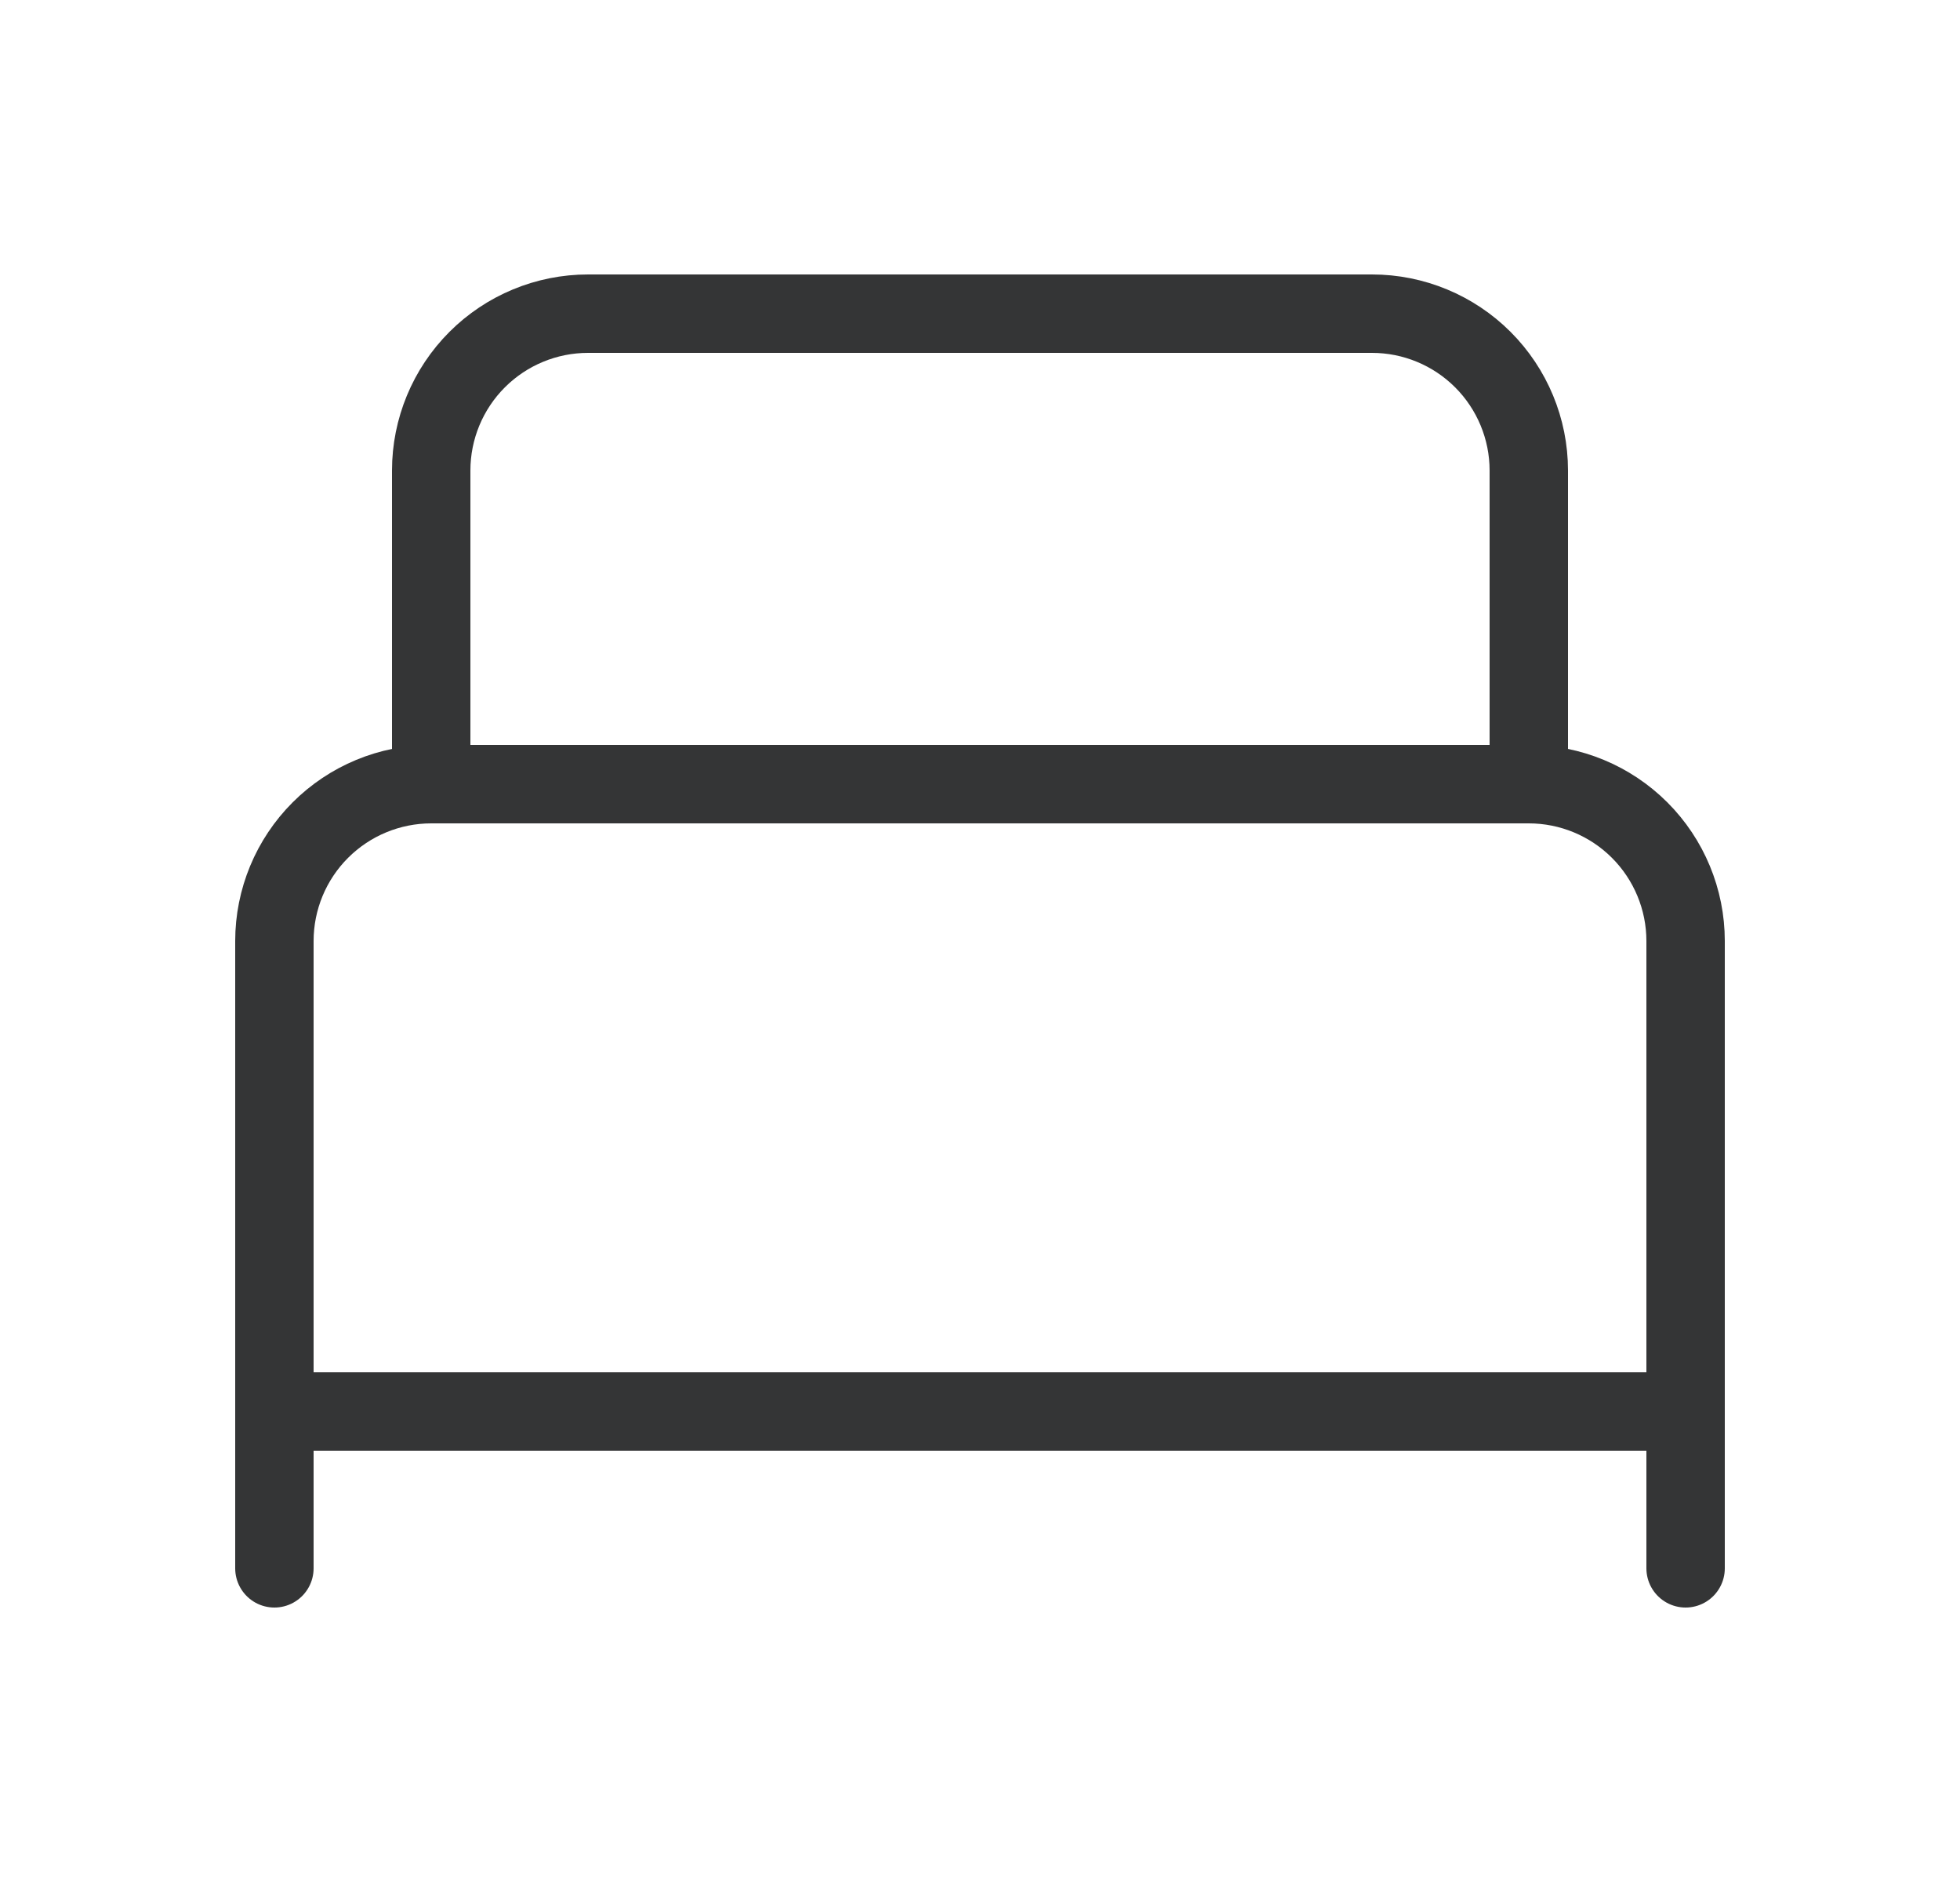 <svg width="25" height="24" viewBox="0 0 25 24" fill="none" xmlns="http://www.w3.org/2000/svg">
<g id="bed-single">
<path id="Vector" d="M3.5 20V12C3.5 11.47 3.711 10.961 4.086 10.586C4.461 10.211 4.97 10 5.5 10H19.5C20.03 10 20.539 10.211 20.914 10.586C21.289 10.961 21.5 11.47 21.5 12V20" stroke="#343536" stroke-linecap="round" stroke-linejoin="round"/>
<path id="Vector_2" d="M5.5 10V6C5.5 5.47 5.711 4.961 6.086 4.586C6.461 4.211 6.97 4 7.5 4H17.5C18.03 4 18.539 4.211 18.914 4.586C19.289 4.961 19.5 5.47 19.5 6V10" stroke="#343536" stroke-linecap="round" stroke-linejoin="round"/>
<path id="Vector_3" d="M3.5 18H21.5" stroke="#343536" stroke-linecap="round" stroke-linejoin="round"/>
</g>
</svg>
